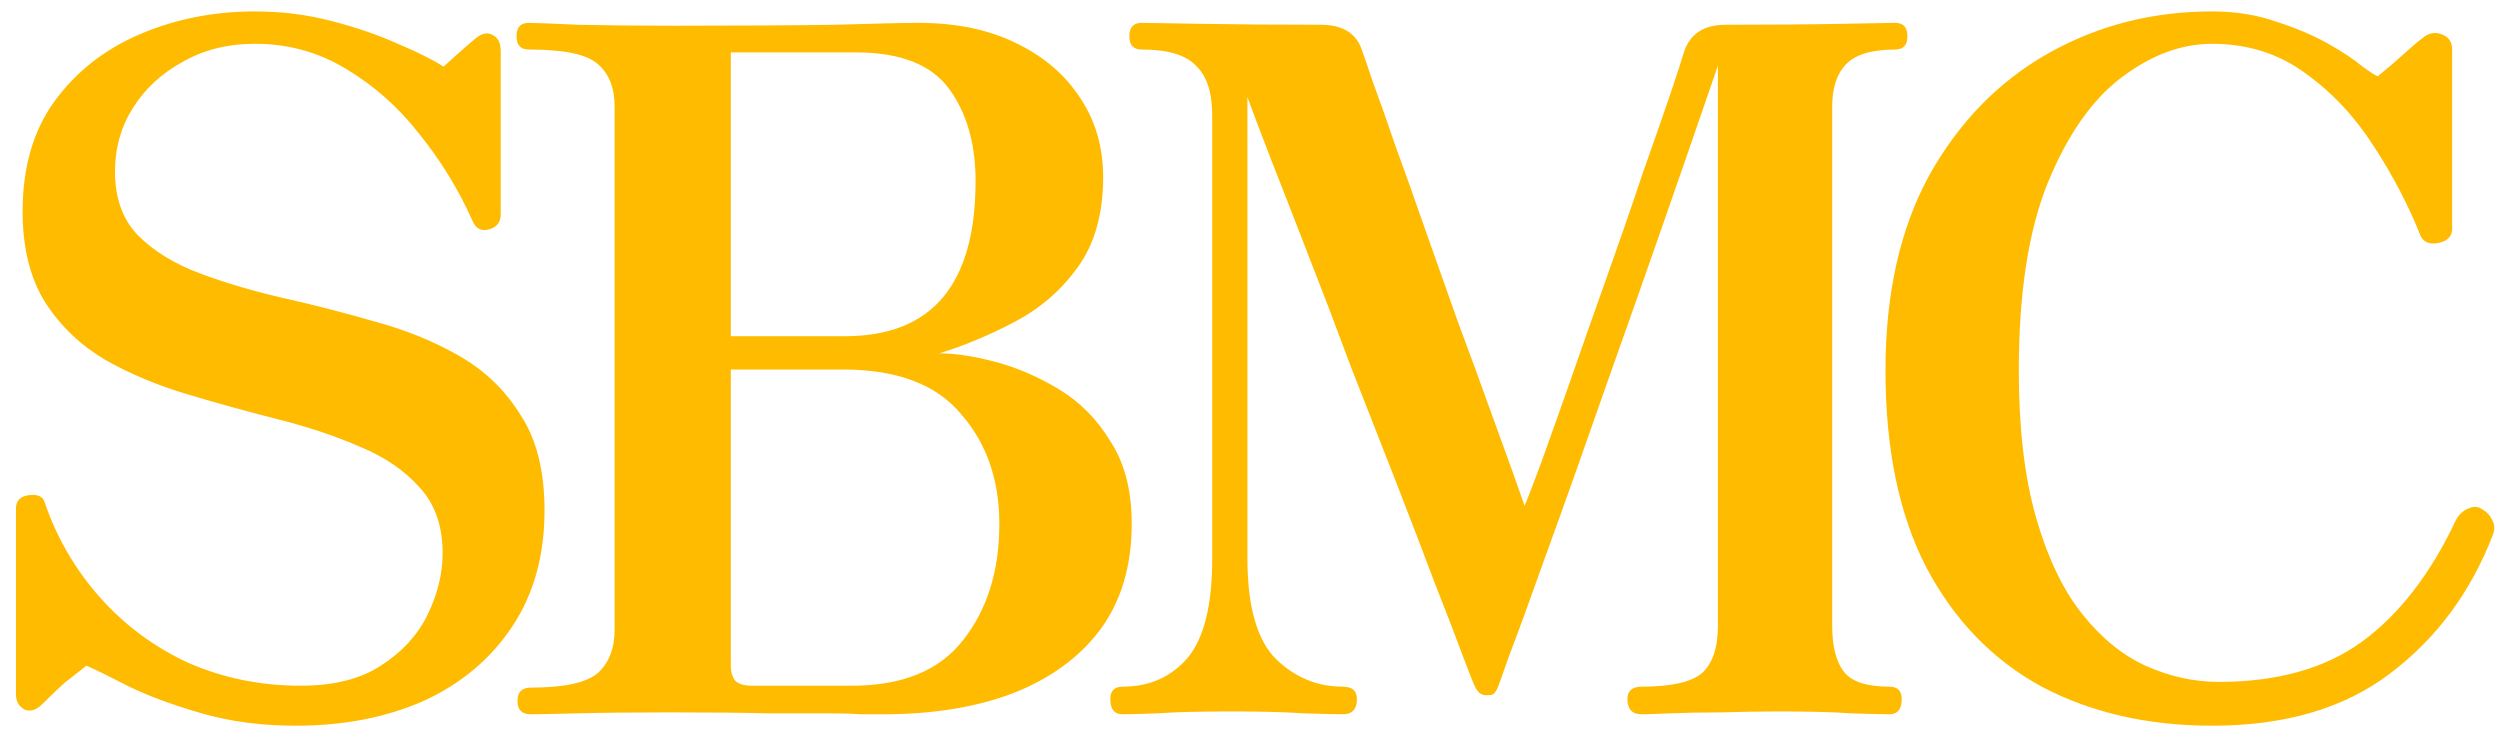 <svg width="84" height="25" viewBox="0 0 84 25" fill="none" xmlns="http://www.w3.org/2000/svg">
<path d="M9.944 24.384C8.792 24.384 7.736 24.245 6.776 23.968C5.816 23.691 5.005 23.392 4.344 23.072C3.683 22.731 3.203 22.496 2.904 22.368C2.627 22.581 2.381 22.773 2.168 22.944C1.976 23.115 1.731 23.349 1.432 23.648C1.219 23.861 1.016 23.925 0.824 23.84C0.632 23.733 0.536 23.563 0.536 23.328V17.088C0.536 16.832 0.675 16.683 0.952 16.64C1.251 16.597 1.432 16.672 1.496 16.864C1.901 18.059 2.52 19.125 3.352 20.064C4.184 21.003 5.176 21.739 6.328 22.272C7.501 22.784 8.76 23.04 10.104 23.04C11.213 23.04 12.109 22.816 12.792 22.368C13.496 21.92 14.019 21.355 14.36 20.672C14.701 19.968 14.872 19.275 14.872 18.592C14.872 17.675 14.616 16.939 14.104 16.384C13.592 15.808 12.92 15.349 12.088 15.008C11.256 14.645 10.328 14.336 9.304 14.08C8.301 13.824 7.299 13.547 6.296 13.248C5.293 12.949 4.376 12.565 3.544 12.096C2.712 11.605 2.04 10.965 1.528 10.176C1.016 9.365 0.76 8.341 0.76 7.104C0.76 5.632 1.112 4.405 1.816 3.424C2.541 2.421 3.501 1.664 4.696 1.152C5.891 0.64 7.181 0.384 8.568 0.384C9.464 0.384 10.317 0.491 11.128 0.704C11.96 0.917 12.707 1.173 13.368 1.472C14.029 1.749 14.541 2.005 14.904 2.24C15.16 2.005 15.373 1.813 15.544 1.664C15.736 1.493 15.885 1.365 15.992 1.28C16.205 1.109 16.397 1.077 16.568 1.184C16.739 1.269 16.824 1.451 16.824 1.728V7.2C16.824 7.477 16.685 7.648 16.408 7.712C16.152 7.776 15.971 7.669 15.864 7.392C15.395 6.347 14.797 5.376 14.072 4.48C13.368 3.584 12.547 2.859 11.608 2.304C10.691 1.749 9.677 1.472 8.568 1.472C7.651 1.472 6.84 1.675 6.136 2.08C5.432 2.464 4.877 2.976 4.472 3.616C4.067 4.256 3.864 4.971 3.864 5.76C3.864 6.656 4.12 7.371 4.632 7.904C5.165 8.437 5.859 8.864 6.712 9.184C7.565 9.504 8.504 9.781 9.528 10.016C10.573 10.251 11.608 10.517 12.632 10.816C13.656 11.093 14.595 11.477 15.448 11.968C16.301 12.459 16.984 13.12 17.496 13.952C18.029 14.763 18.296 15.829 18.296 17.152C18.296 18.667 17.933 19.968 17.208 21.056C16.483 22.144 15.491 22.976 14.232 23.552C12.973 24.107 11.544 24.384 9.944 24.384ZM17.834 24C17.536 24 17.387 23.851 17.387 23.552C17.387 23.253 17.536 23.104 17.834 23.104C18.944 23.104 19.691 22.944 20.075 22.624C20.459 22.283 20.651 21.792 20.651 21.152V3.584C20.651 2.944 20.459 2.464 20.075 2.144C19.712 1.824 18.944 1.664 17.77 1.664C17.493 1.664 17.355 1.515 17.355 1.216C17.355 0.917 17.493 0.768 17.77 0.768C17.962 0.768 18.506 0.789 19.402 0.832C20.32 0.853 21.387 0.864 22.602 0.864C24.843 0.864 26.666 0.853 28.075 0.832C29.483 0.789 30.41 0.768 30.858 0.768C32.117 0.768 33.205 0.992 34.123 1.44C35.061 1.888 35.786 2.507 36.298 3.296C36.81 4.064 37.066 4.949 37.066 5.952C37.066 7.189 36.779 8.203 36.203 8.992C35.648 9.76 34.944 10.368 34.09 10.816C33.237 11.264 32.395 11.616 31.562 11.872C32.096 11.872 32.725 11.968 33.45 12.16C34.176 12.352 34.891 12.661 35.594 13.088C36.298 13.515 36.874 14.101 37.322 14.848C37.792 15.573 38.026 16.491 38.026 17.6C38.026 19.008 37.675 20.192 36.971 21.152C36.267 22.091 35.285 22.805 34.026 23.296C32.789 23.765 31.338 24 29.674 24C29.44 24 29.184 24 28.907 24C28.629 23.979 28.245 23.968 27.755 23.968C27.285 23.968 26.634 23.968 25.802 23.968C24.971 23.947 23.883 23.936 22.538 23.936C21.301 23.936 20.256 23.947 19.402 23.968C18.57 23.989 18.048 24 17.834 24ZM25.259 23.04H28.619C30.325 23.04 31.573 22.528 32.362 21.504C33.173 20.48 33.578 19.179 33.578 17.6C33.578 16.128 33.152 14.901 32.298 13.92C31.466 12.917 30.144 12.416 28.331 12.416H24.555V22.368C24.555 22.56 24.597 22.72 24.683 22.848C24.789 22.976 24.981 23.04 25.259 23.04ZM24.555 11.296H28.395C31.317 11.296 32.779 9.557 32.779 6.08C32.779 4.821 32.48 3.787 31.883 2.976C31.285 2.165 30.24 1.76 28.747 1.76H24.555V11.296ZM37.721 24C37.444 24 37.306 23.829 37.306 23.488C37.306 23.211 37.444 23.072 37.721 23.072C38.617 23.072 39.343 22.752 39.898 22.112C40.452 21.451 40.73 20.341 40.73 18.784V3.872C40.73 3.104 40.548 2.549 40.185 2.208C39.844 1.845 39.236 1.664 38.361 1.664C38.084 1.664 37.946 1.515 37.946 1.216C37.946 0.917 38.084 0.768 38.361 0.768C38.553 0.768 39.215 0.779 40.346 0.8C41.476 0.821 42.82 0.832 44.377 0.832C45.103 0.832 45.562 1.109 45.754 1.664C45.796 1.771 45.913 2.112 46.105 2.688C46.319 3.264 46.575 3.989 46.873 4.864C47.194 5.739 47.535 6.699 47.898 7.744C48.26 8.768 48.623 9.792 48.986 10.816C49.37 11.84 49.721 12.8 50.041 13.696C50.361 14.571 50.628 15.307 50.842 15.904C51.055 16.501 51.183 16.864 51.225 16.992C51.311 16.8 51.492 16.331 51.77 15.584C52.047 14.816 52.377 13.888 52.761 12.8C53.145 11.691 53.551 10.539 53.977 9.344C54.404 8.149 54.799 7.008 55.161 5.92C55.545 4.832 55.865 3.915 56.121 3.168C56.377 2.4 56.527 1.941 56.569 1.792C56.761 1.152 57.231 0.832 57.977 0.832C59.535 0.832 60.836 0.821 61.882 0.8C62.927 0.779 63.524 0.768 63.673 0.768C63.951 0.768 64.09 0.917 64.09 1.216C64.09 1.515 63.951 1.664 63.673 1.664C62.884 1.664 62.33 1.835 62.01 2.176C61.711 2.496 61.562 2.965 61.562 3.584V21.024C61.562 21.707 61.69 22.219 61.946 22.56C62.202 22.901 62.714 23.072 63.481 23.072C63.759 23.072 63.898 23.211 63.898 23.488C63.898 23.829 63.759 24 63.481 24C63.268 24 62.842 23.989 62.202 23.968C61.583 23.925 60.783 23.904 59.801 23.904C59.183 23.904 58.532 23.915 57.849 23.936C57.188 23.936 56.612 23.947 56.121 23.968C55.631 23.989 55.311 24 55.161 24C54.842 24 54.681 23.829 54.681 23.488C54.681 23.211 54.842 23.072 55.161 23.072C56.143 23.072 56.815 22.923 57.178 22.624C57.54 22.304 57.721 21.771 57.721 21.024V2.208C56.335 6.24 55.161 9.6 54.202 12.288C53.263 14.976 52.505 17.109 51.929 18.688C51.375 20.245 50.969 21.355 50.714 22.016C50.479 22.677 50.361 23.008 50.361 23.008C50.297 23.179 50.233 23.285 50.169 23.328C50.127 23.349 50.052 23.36 49.946 23.36C49.775 23.36 49.647 23.264 49.562 23.072C49.54 23.051 49.412 22.731 49.178 22.112C48.943 21.472 48.623 20.64 48.218 19.616C47.834 18.592 47.396 17.451 46.906 16.192C46.415 14.933 45.913 13.653 45.401 12.352C44.911 11.029 44.431 9.771 43.962 8.576C43.492 7.36 43.076 6.293 42.714 5.376C42.351 4.437 42.084 3.733 41.913 3.264V18.752C41.913 20.373 42.233 21.504 42.873 22.144C43.514 22.763 44.26 23.072 45.114 23.072C45.434 23.072 45.593 23.211 45.593 23.488C45.593 23.829 45.434 24 45.114 24C44.9 24 44.463 23.989 43.801 23.968C43.161 23.925 42.372 23.904 41.434 23.904C40.324 23.904 39.481 23.925 38.906 23.968C38.351 23.989 37.956 24 37.721 24ZM74.328 24.384C72.173 24.384 70.264 23.947 68.6 23.072C66.957 22.176 65.667 20.843 64.728 19.072C63.811 17.301 63.352 15.093 63.352 12.448C63.352 9.867 63.843 7.68 64.824 5.888C65.827 4.096 67.16 2.731 68.824 1.792C70.488 0.853 72.323 0.384 74.328 0.384C75.117 0.384 75.843 0.501 76.504 0.736C77.165 0.949 77.741 1.195 78.232 1.472C78.723 1.749 79.107 2.005 79.384 2.24C79.683 2.453 79.853 2.56 79.896 2.56C80.237 2.283 80.536 2.027 80.792 1.792C81.048 1.557 81.251 1.387 81.4 1.28C81.592 1.109 81.805 1.067 82.04 1.152C82.275 1.237 82.392 1.408 82.392 1.664V7.68C82.392 7.936 82.243 8.096 81.944 8.16C81.645 8.224 81.443 8.149 81.336 7.936C80.931 6.912 80.408 5.909 79.768 4.928C79.128 3.925 78.36 3.104 77.464 2.464C76.568 1.803 75.523 1.472 74.328 1.472C73.283 1.472 72.259 1.856 71.256 2.624C70.275 3.371 69.453 4.555 68.792 6.176C68.152 7.776 67.832 9.867 67.832 12.448C67.832 14.389 68.024 16.032 68.408 17.376C68.792 18.72 69.304 19.797 69.944 20.608C70.584 21.419 71.299 22.005 72.088 22.368C72.899 22.731 73.72 22.912 74.552 22.912C76.515 22.912 78.115 22.464 79.352 21.568C80.611 20.651 81.667 19.285 82.52 17.472C82.627 17.28 82.765 17.152 82.936 17.088C83.107 17.003 83.267 17.013 83.416 17.12C83.565 17.205 83.672 17.323 83.736 17.472C83.821 17.621 83.832 17.781 83.768 17.952C83.021 19.893 81.869 21.451 80.312 22.624C78.776 23.797 76.781 24.384 74.328 24.384Z" fill="#FFBB00"/>
</svg>

